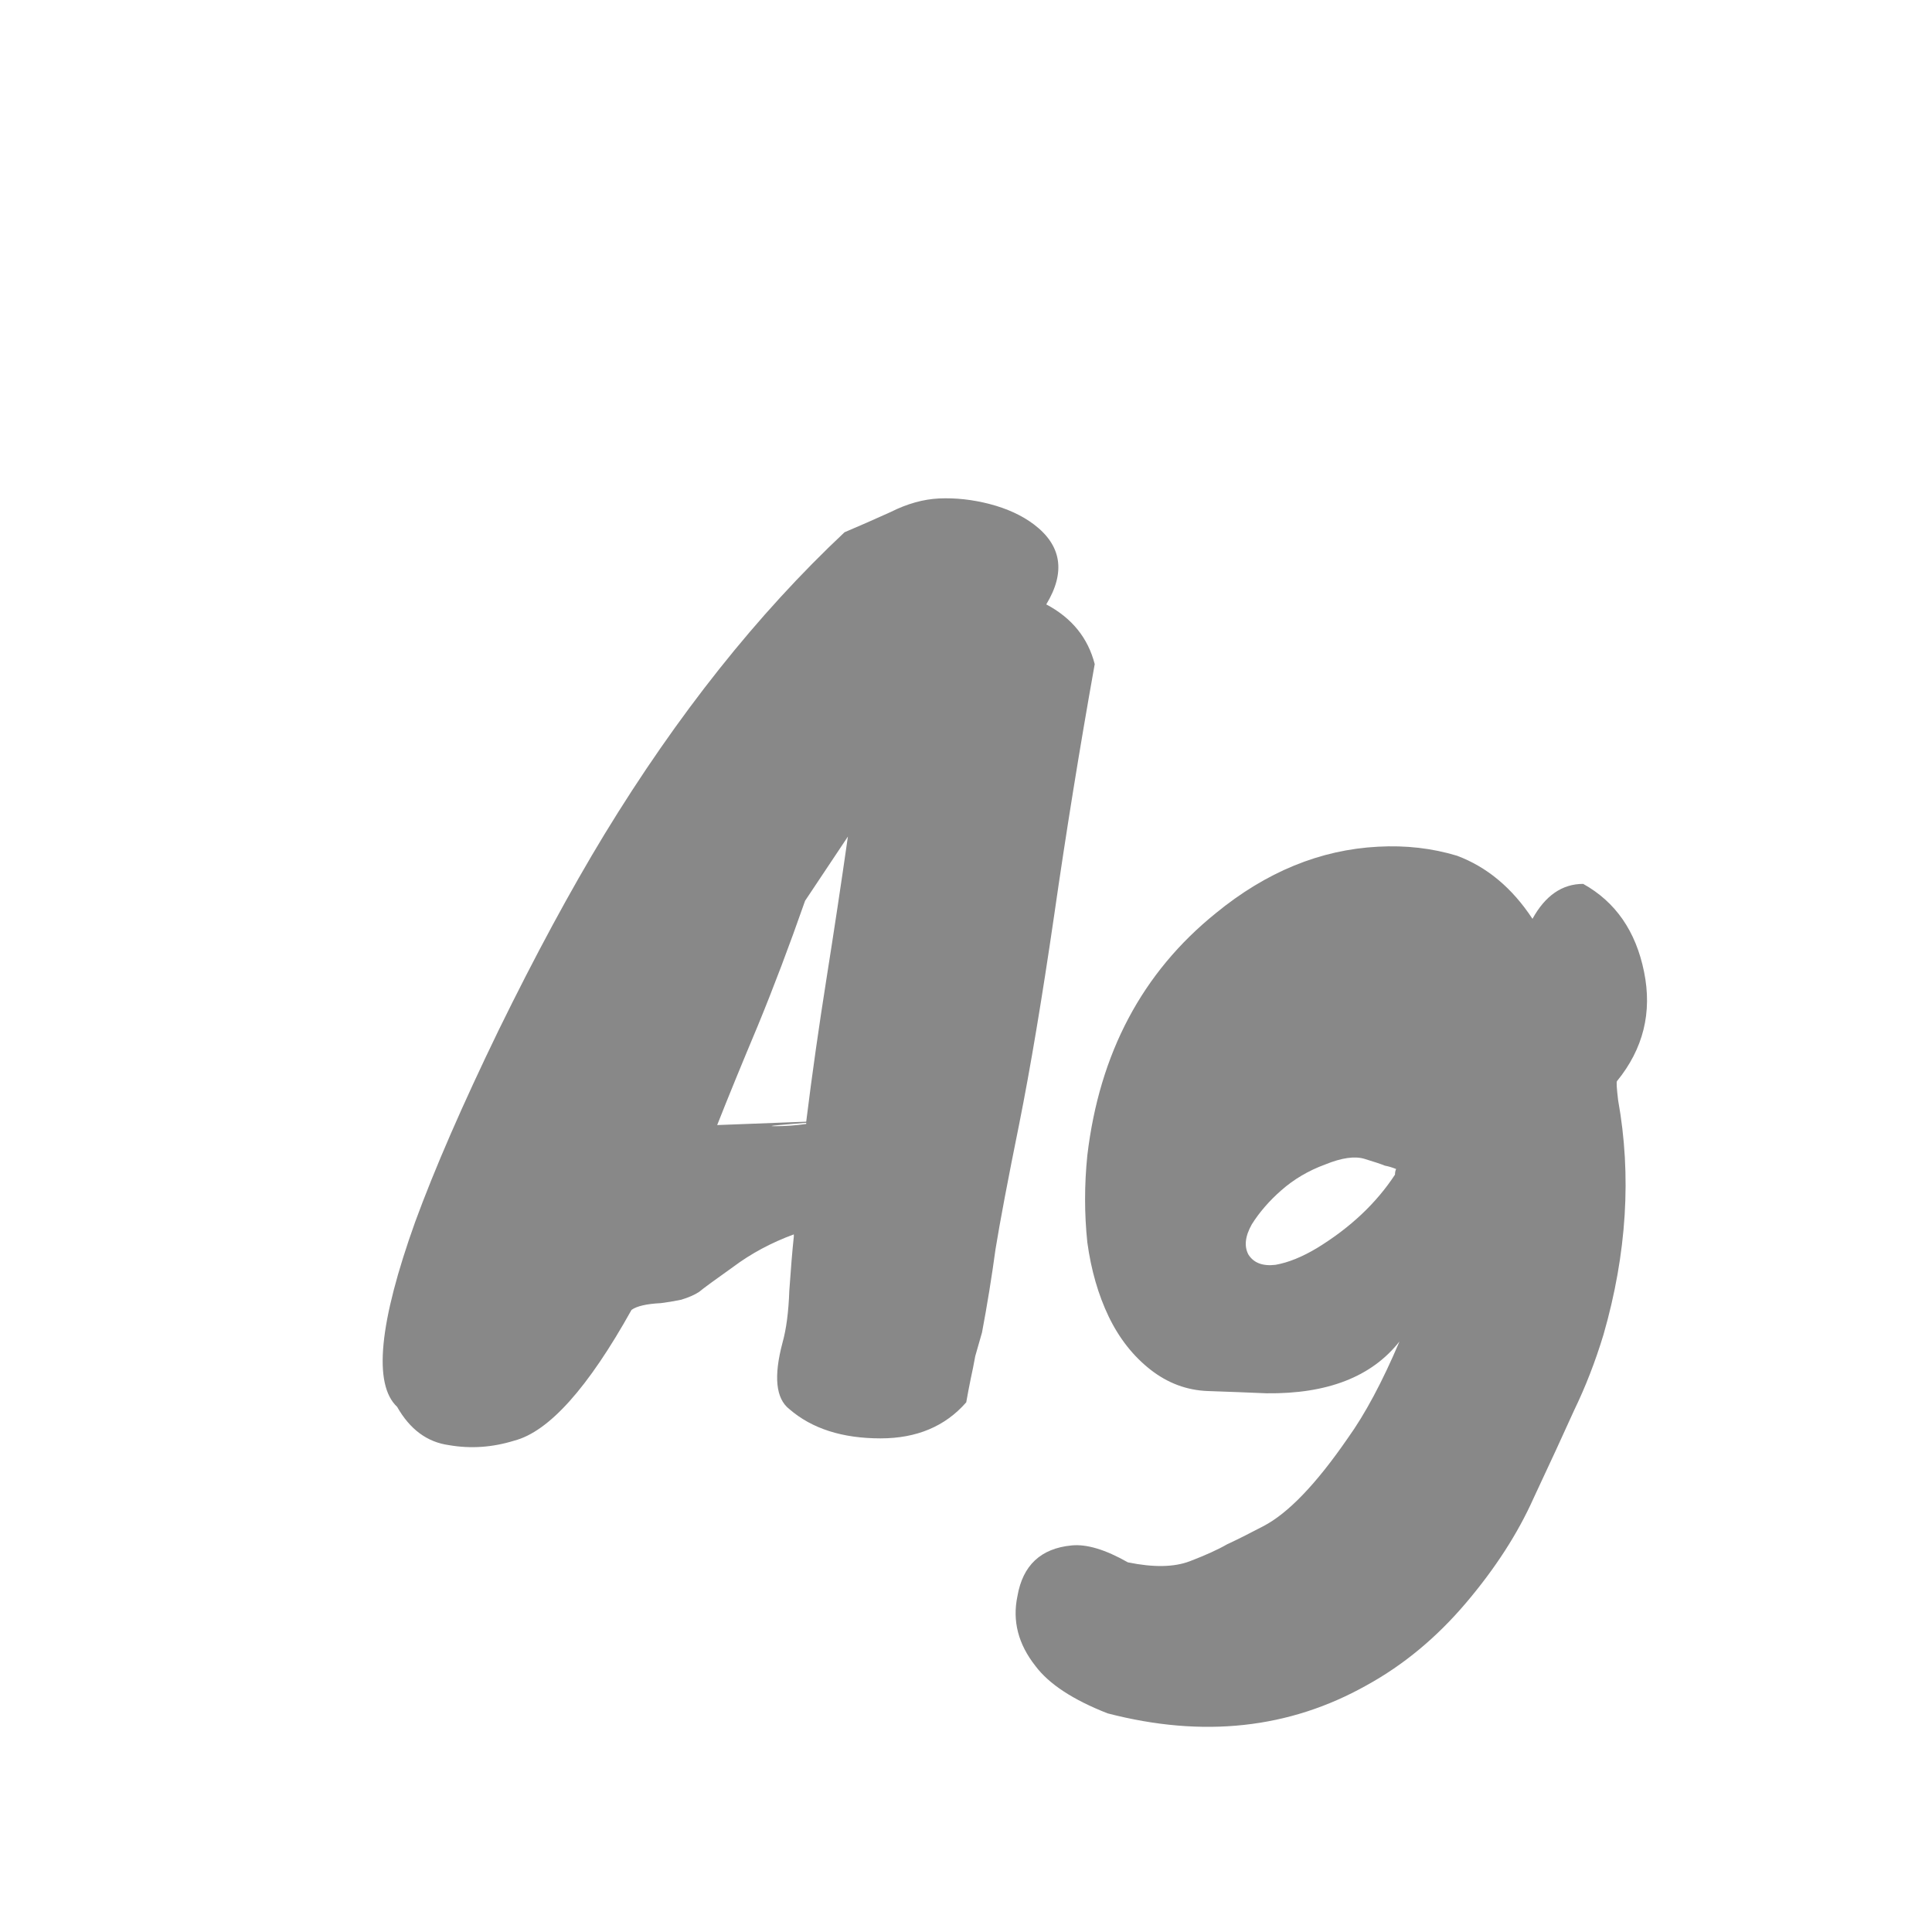 <svg width="24" height="24" viewBox="0 0 24 24" fill="none" xmlns="http://www.w3.org/2000/svg">
<path d="M12.997 7.508C13.314 7.676 13.515 7.923 13.599 8.25C13.412 9.295 13.244 10.336 13.095 11.372C12.945 12.399 12.801 13.262 12.661 13.962C12.521 14.653 12.423 15.171 12.367 15.516C12.32 15.861 12.264 16.207 12.199 16.552L12.115 16.846C12.096 16.949 12.078 17.042 12.059 17.126C12.04 17.219 12.021 17.317 12.003 17.42C11.742 17.719 11.387 17.868 10.939 17.868C10.463 17.868 10.085 17.747 9.805 17.504C9.637 17.373 9.609 17.098 9.721 16.678C9.768 16.51 9.796 16.295 9.805 16.034C9.824 15.763 9.842 15.539 9.861 15.362V15.334C9.581 15.437 9.329 15.572 9.105 15.74C8.881 15.899 8.741 16.001 8.685 16.048C8.629 16.085 8.554 16.118 8.461 16.146C8.368 16.165 8.284 16.179 8.209 16.188C8.032 16.197 7.91 16.225 7.845 16.272C7.304 17.243 6.818 17.784 6.389 17.896C6.118 17.98 5.848 17.999 5.577 17.952C5.306 17.915 5.092 17.756 4.933 17.476C4.634 17.196 4.709 16.431 5.157 15.18C5.4 14.517 5.745 13.724 6.193 12.8C6.65 11.867 7.089 11.055 7.509 10.364C8.414 8.88 9.408 7.629 10.491 6.612C10.668 6.537 10.86 6.453 11.065 6.36C11.27 6.257 11.471 6.201 11.667 6.192C11.872 6.183 12.082 6.206 12.297 6.262C12.511 6.318 12.694 6.402 12.843 6.514C13.188 6.775 13.24 7.107 12.997 7.508ZM10.001 11.19C9.805 11.75 9.609 12.268 9.413 12.744C9.217 13.211 9.049 13.621 8.909 13.976L10.015 13.934C10.089 13.337 10.174 12.744 10.267 12.156C10.36 11.568 10.449 10.98 10.533 10.392L10.001 11.19ZM9.623 13.99C9.754 13.99 9.884 13.981 10.015 13.962V13.948C9.894 13.957 9.782 13.967 9.679 13.976C9.576 13.985 9.558 13.99 9.623 13.99ZM19.037 11.414C19.196 11.125 19.406 10.98 19.667 10.98C20.069 11.204 20.321 11.568 20.423 12.072C20.526 12.576 20.414 13.029 20.087 13.43C20.078 13.439 20.083 13.519 20.101 13.668C20.269 14.601 20.209 15.572 19.919 16.58C19.817 16.916 19.695 17.229 19.555 17.518C19.425 17.807 19.257 18.171 19.051 18.61C18.855 19.049 18.575 19.483 18.211 19.912C17.847 20.341 17.437 20.682 16.979 20.934C16.018 21.475 14.945 21.592 13.759 21.284C13.33 21.116 13.031 20.92 12.863 20.696C12.649 20.425 12.574 20.136 12.639 19.828C12.705 19.445 12.929 19.235 13.311 19.198C13.498 19.179 13.731 19.249 14.011 19.408C14.329 19.473 14.585 19.469 14.781 19.394C14.977 19.319 15.131 19.249 15.243 19.184C15.365 19.128 15.514 19.053 15.691 18.96C15.999 18.801 16.349 18.437 16.741 17.868C16.956 17.569 17.171 17.168 17.385 16.664C17.04 17.103 16.489 17.317 15.733 17.308C15.519 17.299 15.276 17.289 15.005 17.28C14.744 17.271 14.506 17.182 14.291 17.014C14.077 16.846 13.904 16.627 13.773 16.356C13.643 16.085 13.554 15.777 13.507 15.432C13.47 15.077 13.47 14.718 13.507 14.354C13.657 13.085 14.189 12.081 15.103 11.344C15.729 10.831 16.401 10.555 17.119 10.518C17.465 10.499 17.791 10.537 18.099 10.63C18.473 10.77 18.785 11.031 19.037 11.414ZM17.329 14.592C17.329 14.564 17.334 14.541 17.343 14.522C17.297 14.503 17.25 14.489 17.203 14.48C17.157 14.461 17.073 14.433 16.951 14.396C16.83 14.359 16.667 14.382 16.461 14.466C16.256 14.541 16.074 14.648 15.915 14.788C15.766 14.919 15.645 15.059 15.551 15.208C15.467 15.357 15.453 15.483 15.509 15.586C15.575 15.689 15.687 15.731 15.845 15.712C16.004 15.684 16.177 15.614 16.363 15.502C16.774 15.25 17.096 14.947 17.329 14.592Z" fill="#888888"/>
</svg>
